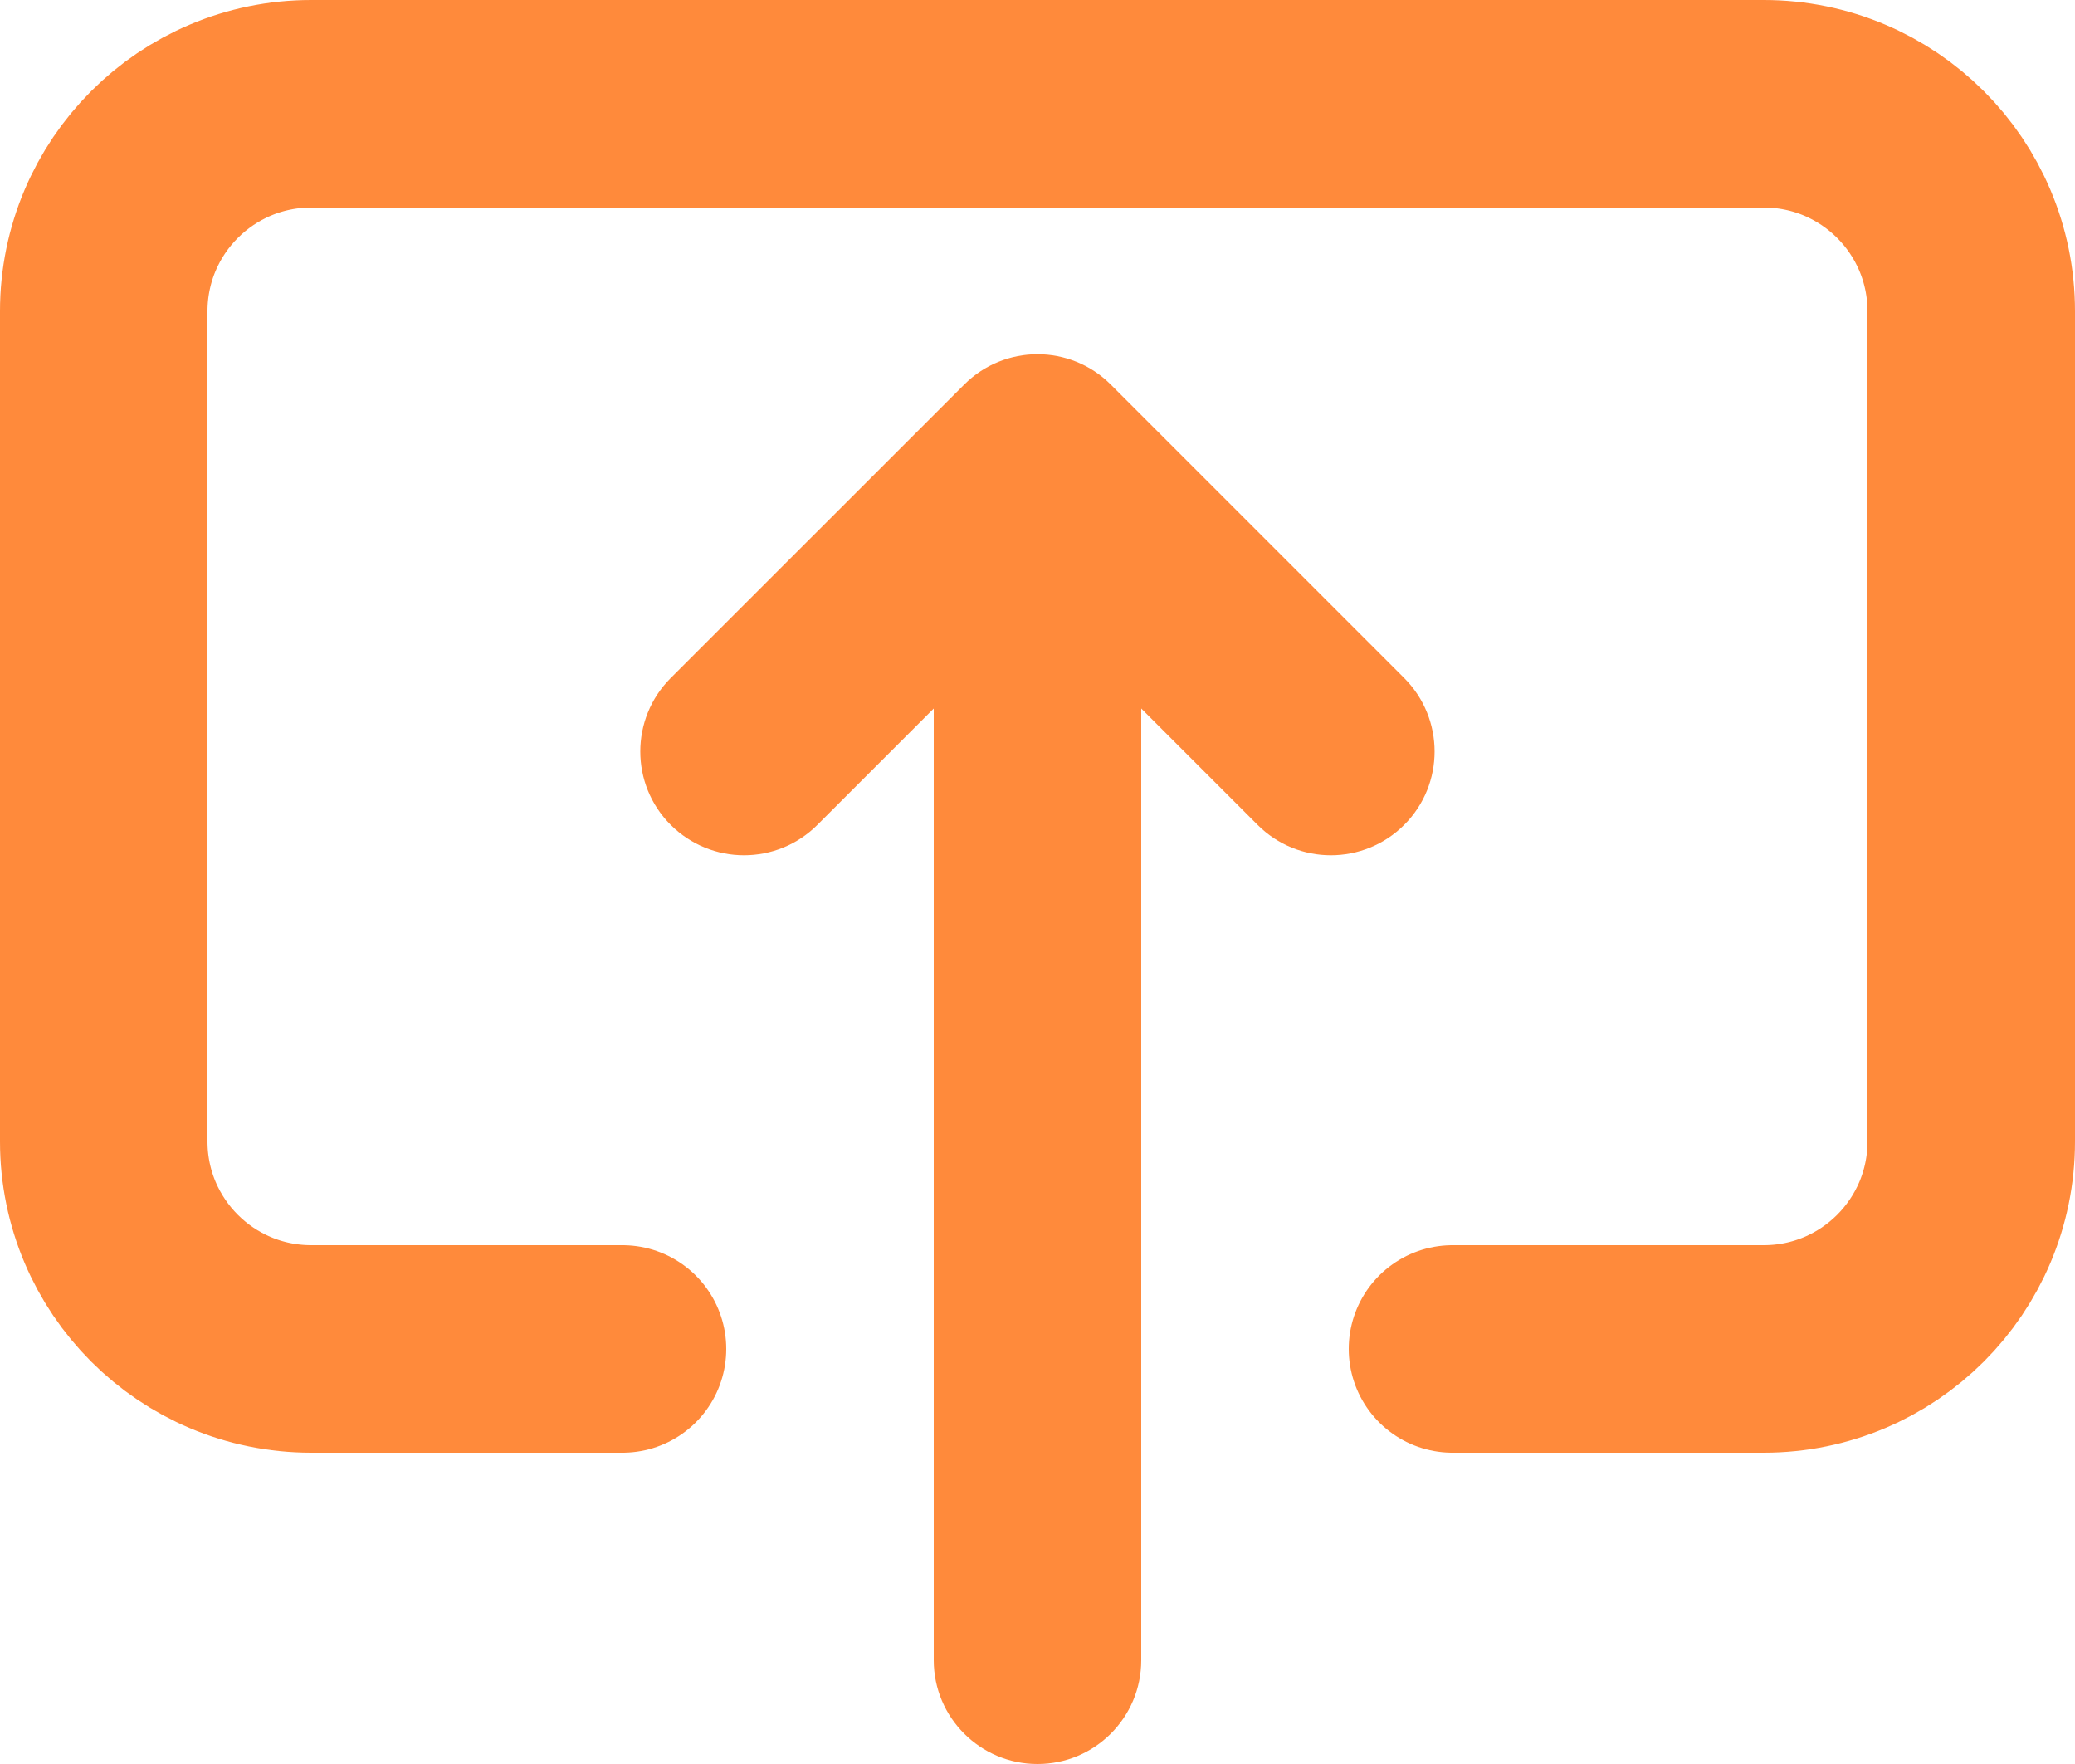 <svg width="20" height="17" viewBox="0 0 20 17" fill="none" xmlns="http://www.w3.org/2000/svg">
<path fill-rule="evenodd" clip-rule="evenodd" d="M6.464 7.949C6.855 8.34 7.488 8.34 7.879 7.949L10 5.828L12.121 7.949C12.511 8.34 13.144 8.34 13.535 7.949C13.925 7.559 13.925 6.926 13.535 6.535L11.414 4.414L11.414 4.414L10.707 3.707C10.317 3.316 9.683 3.316 9.293 3.707L6.464 6.535C6.074 6.926 6.074 7.559 6.464 7.949Z" fill="#FF8A3B"/>
<path d="M9 5H11V16C11 16.552 10.552 17 10 17C9.448 17 9 16.552 9 16V5Z" fill="#FF8A3B"/>
<path d="M14 13H17C18.105 13 19 12.105 19 11V3C19 1.895 18.105 1 17 1H3C1.895 1 1 1.895 1 3V11C1 12.105 1.895 13 3 13H6" stroke="#FF8A3B" stroke-width="2" stroke-linecap="round"/>
</svg>
